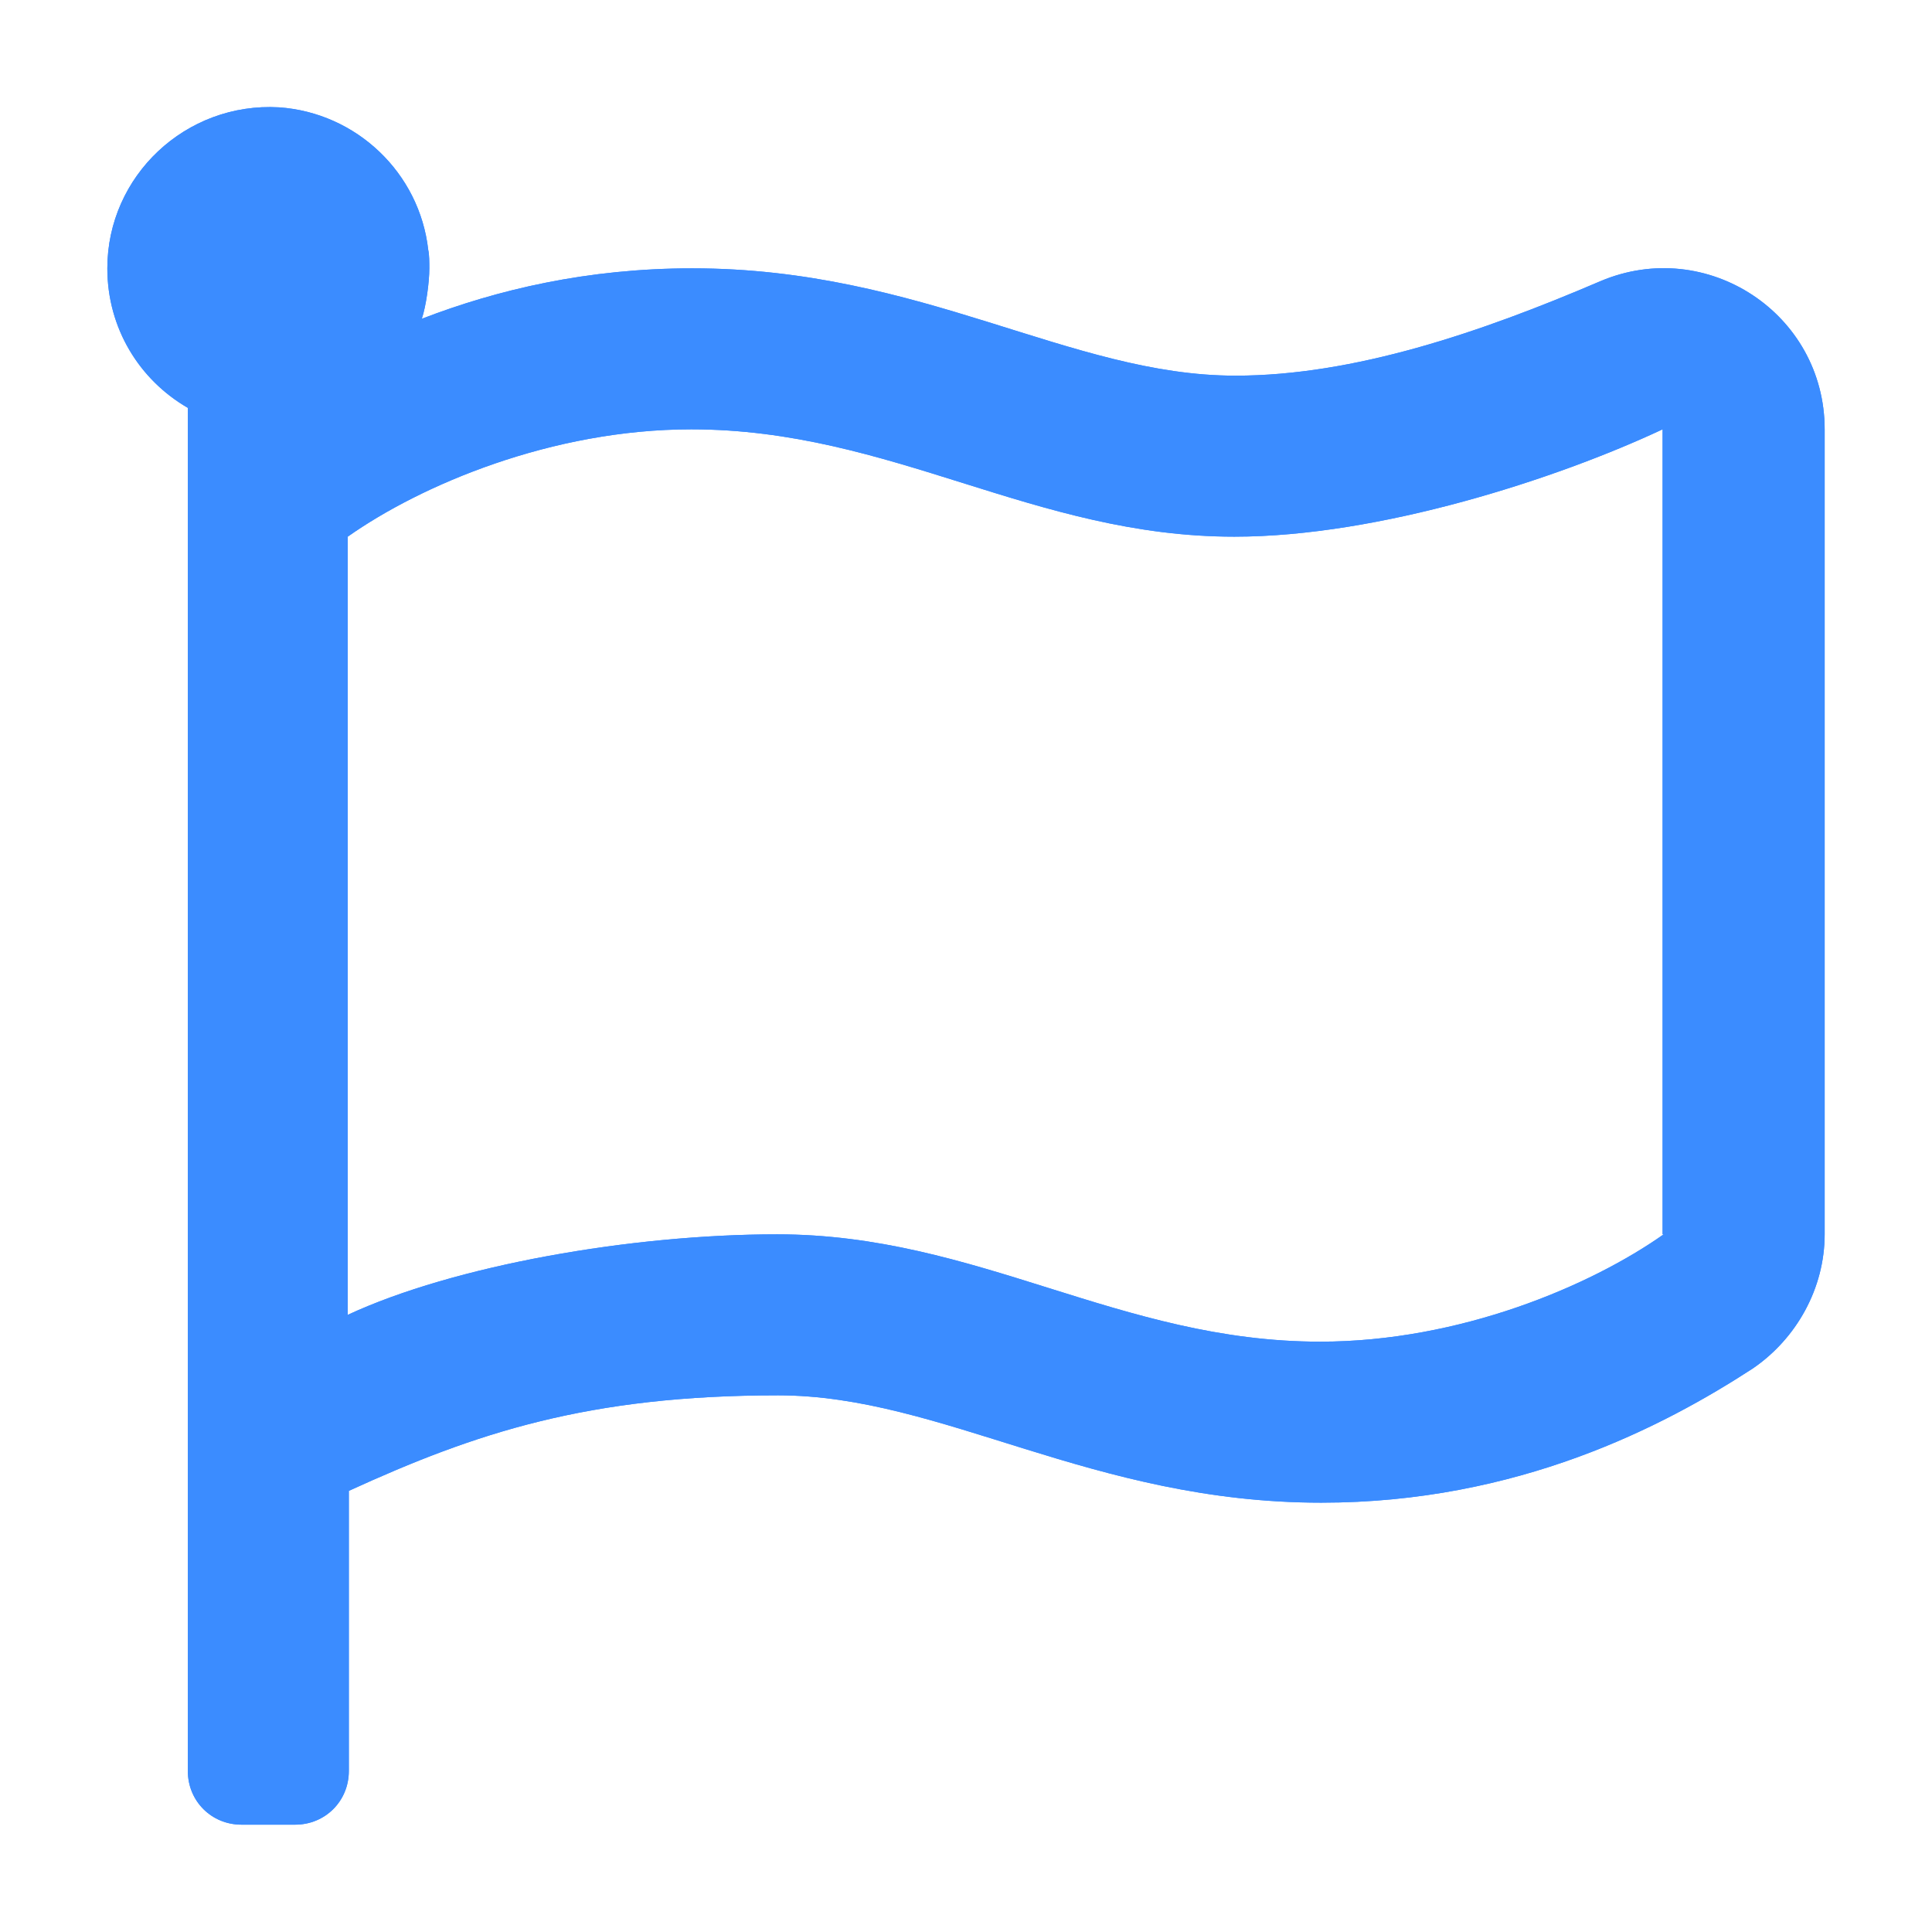 <?xml version="1.0" encoding="utf-8"?>
<!-- Generator: Adobe Illustrator 24.1.0, SVG Export Plug-In . SVG Version: 6.00 Build 0)  -->
<svg version="1.1" id="图层_1" xmlns="http://www.w3.org/2000/svg" xmlns:xlink="http://www.w3.org/1999/xlink" x="0px" y="0px"
	 viewBox="0 0 18 18" style="enable-background:new 0 0 18 18;" xml:space="preserve">
<style type="text/css">
	.st0{fill-rule:evenodd;clip-rule:evenodd;fill:none;}
	.st1{fill-rule:evenodd;clip-rule:evenodd;fill:#3B8CFF;}
</style>
<g>
	<rect x="0" class="st0" width="18" height="18"/>
	<path class="st1" d="M11.51,3.5c-1.54,0-2.92-1-5.06-1c-0.98,0-1.82,0.2-2.52,0.47C3.97,2.85,4,2.63,4,2.5c0-0.05,0-0.13-0.01-0.17
		C3.91,1.61,3.32,1.05,2.6,1C1.73,0.95,1,1.64,1,2.5c0,0.56,0.3,1.04,0.75,1.3v12.7c0,0.28,0.22,0.5,0.5,0.5h0.5
		c0.28,0,0.5-0.22,0.5-0.5v-2.61c1.18-0.54,2.23-0.89,4-0.89c1.53,0,2.92,1,5.06,1c1.83,0,3.19-0.71,4.02-1.25
		C16.74,12.47,17,12,17,11.5V4c0-1.08-1.1-1.8-2.09-1.38C13.79,3.1,12.61,3.5,11.51,3.5z M15.5,11.5c-0.68,0.48-1.9,1-3.2,1
		c-1.87,0-3.19-1-5.06-1c-1.36,0-3.01,0.29-4,0.75V5c0.68-0.48,1.9-1,3.2-1c1.87,0,3.19,1,5.06,1c1.35,0,3.01-0.54,3.99-1V11.5z"/>
	<path class="st1" d="M11.51,3.5c-1.54,0-2.92-1-5.06-1c-0.98,0-1.82,0.2-2.52,0.47C3.97,2.85,4,2.63,4,2.5c0-0.05,0-0.13-0.01-0.17
		C3.91,1.61,3.32,1.05,2.6,1C1.73,0.95,1,1.64,1,2.5c0,0.56,0.3,1.04,0.75,1.3v12.7c0,0.28,0.22,0.5,0.5,0.5h0.5
		c0.28,0,0.5-0.22,0.5-0.5v-2.61c1.18-0.54,2.23-0.89,4-0.89c1.53,0,2.92,1,5.06,1c1.83,0,3.19-0.71,4.02-1.25
		C16.74,12.47,17,12,17,11.5V4c0-1.08-1.1-1.8-2.09-1.38C13.79,3.1,12.61,3.5,11.51,3.5z M15.5,11.5c-0.68,0.48-1.9,1-3.2,1
		c-1.87,0-3.19-1-5.06-1c-1.36,0-3.01,0.29-4,0.75V5c0.68-0.48,1.9-1,3.2-1c1.87,0,3.19,1,5.06,1c1.35,0,3.01-0.54,3.99-1V11.5z"/>
</g>
</svg>
